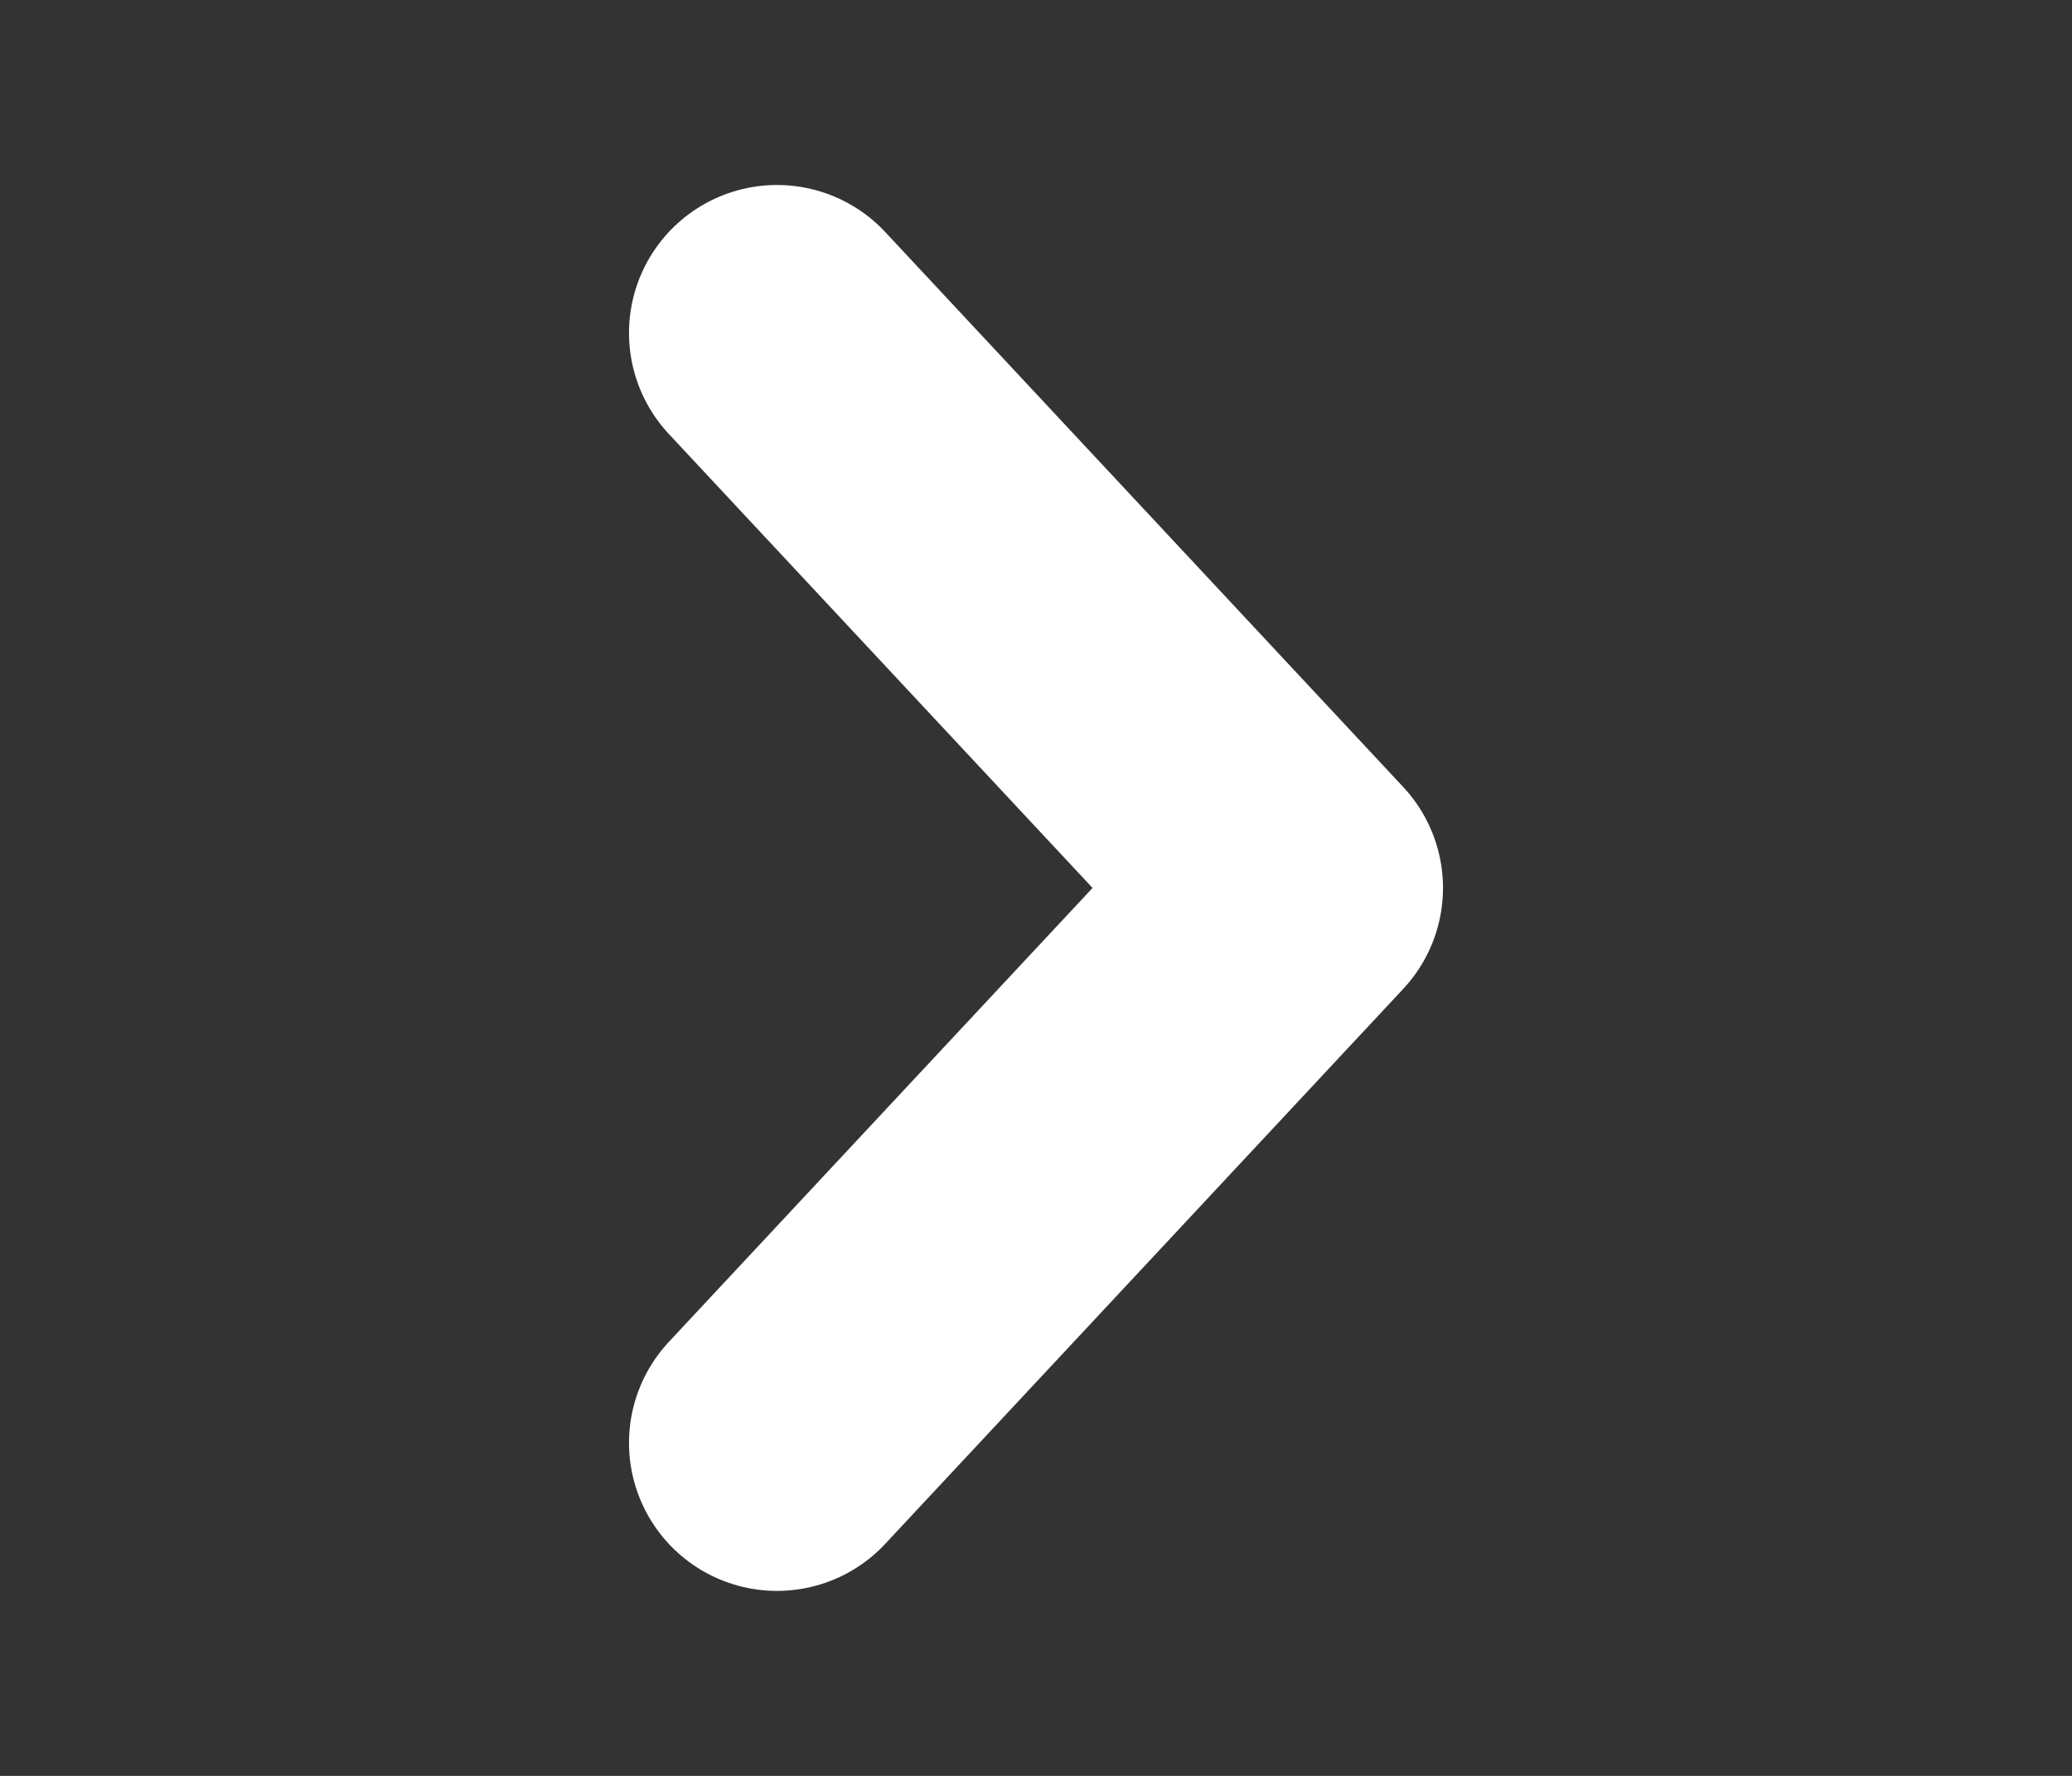 <svg width="14" height="12" viewBox="0 0 14 12" fill="none" xmlns="http://www.w3.org/2000/svg">
<rect x="0" y="0" width="14" height="12" fill="#333333" stroke="none"/>
<path d="M5.25 2.25L8.75 6L5.25 9.75" stroke="white" stroke-width="2" stroke-linecap="round" stroke-linejoin="round"/>
</svg>
